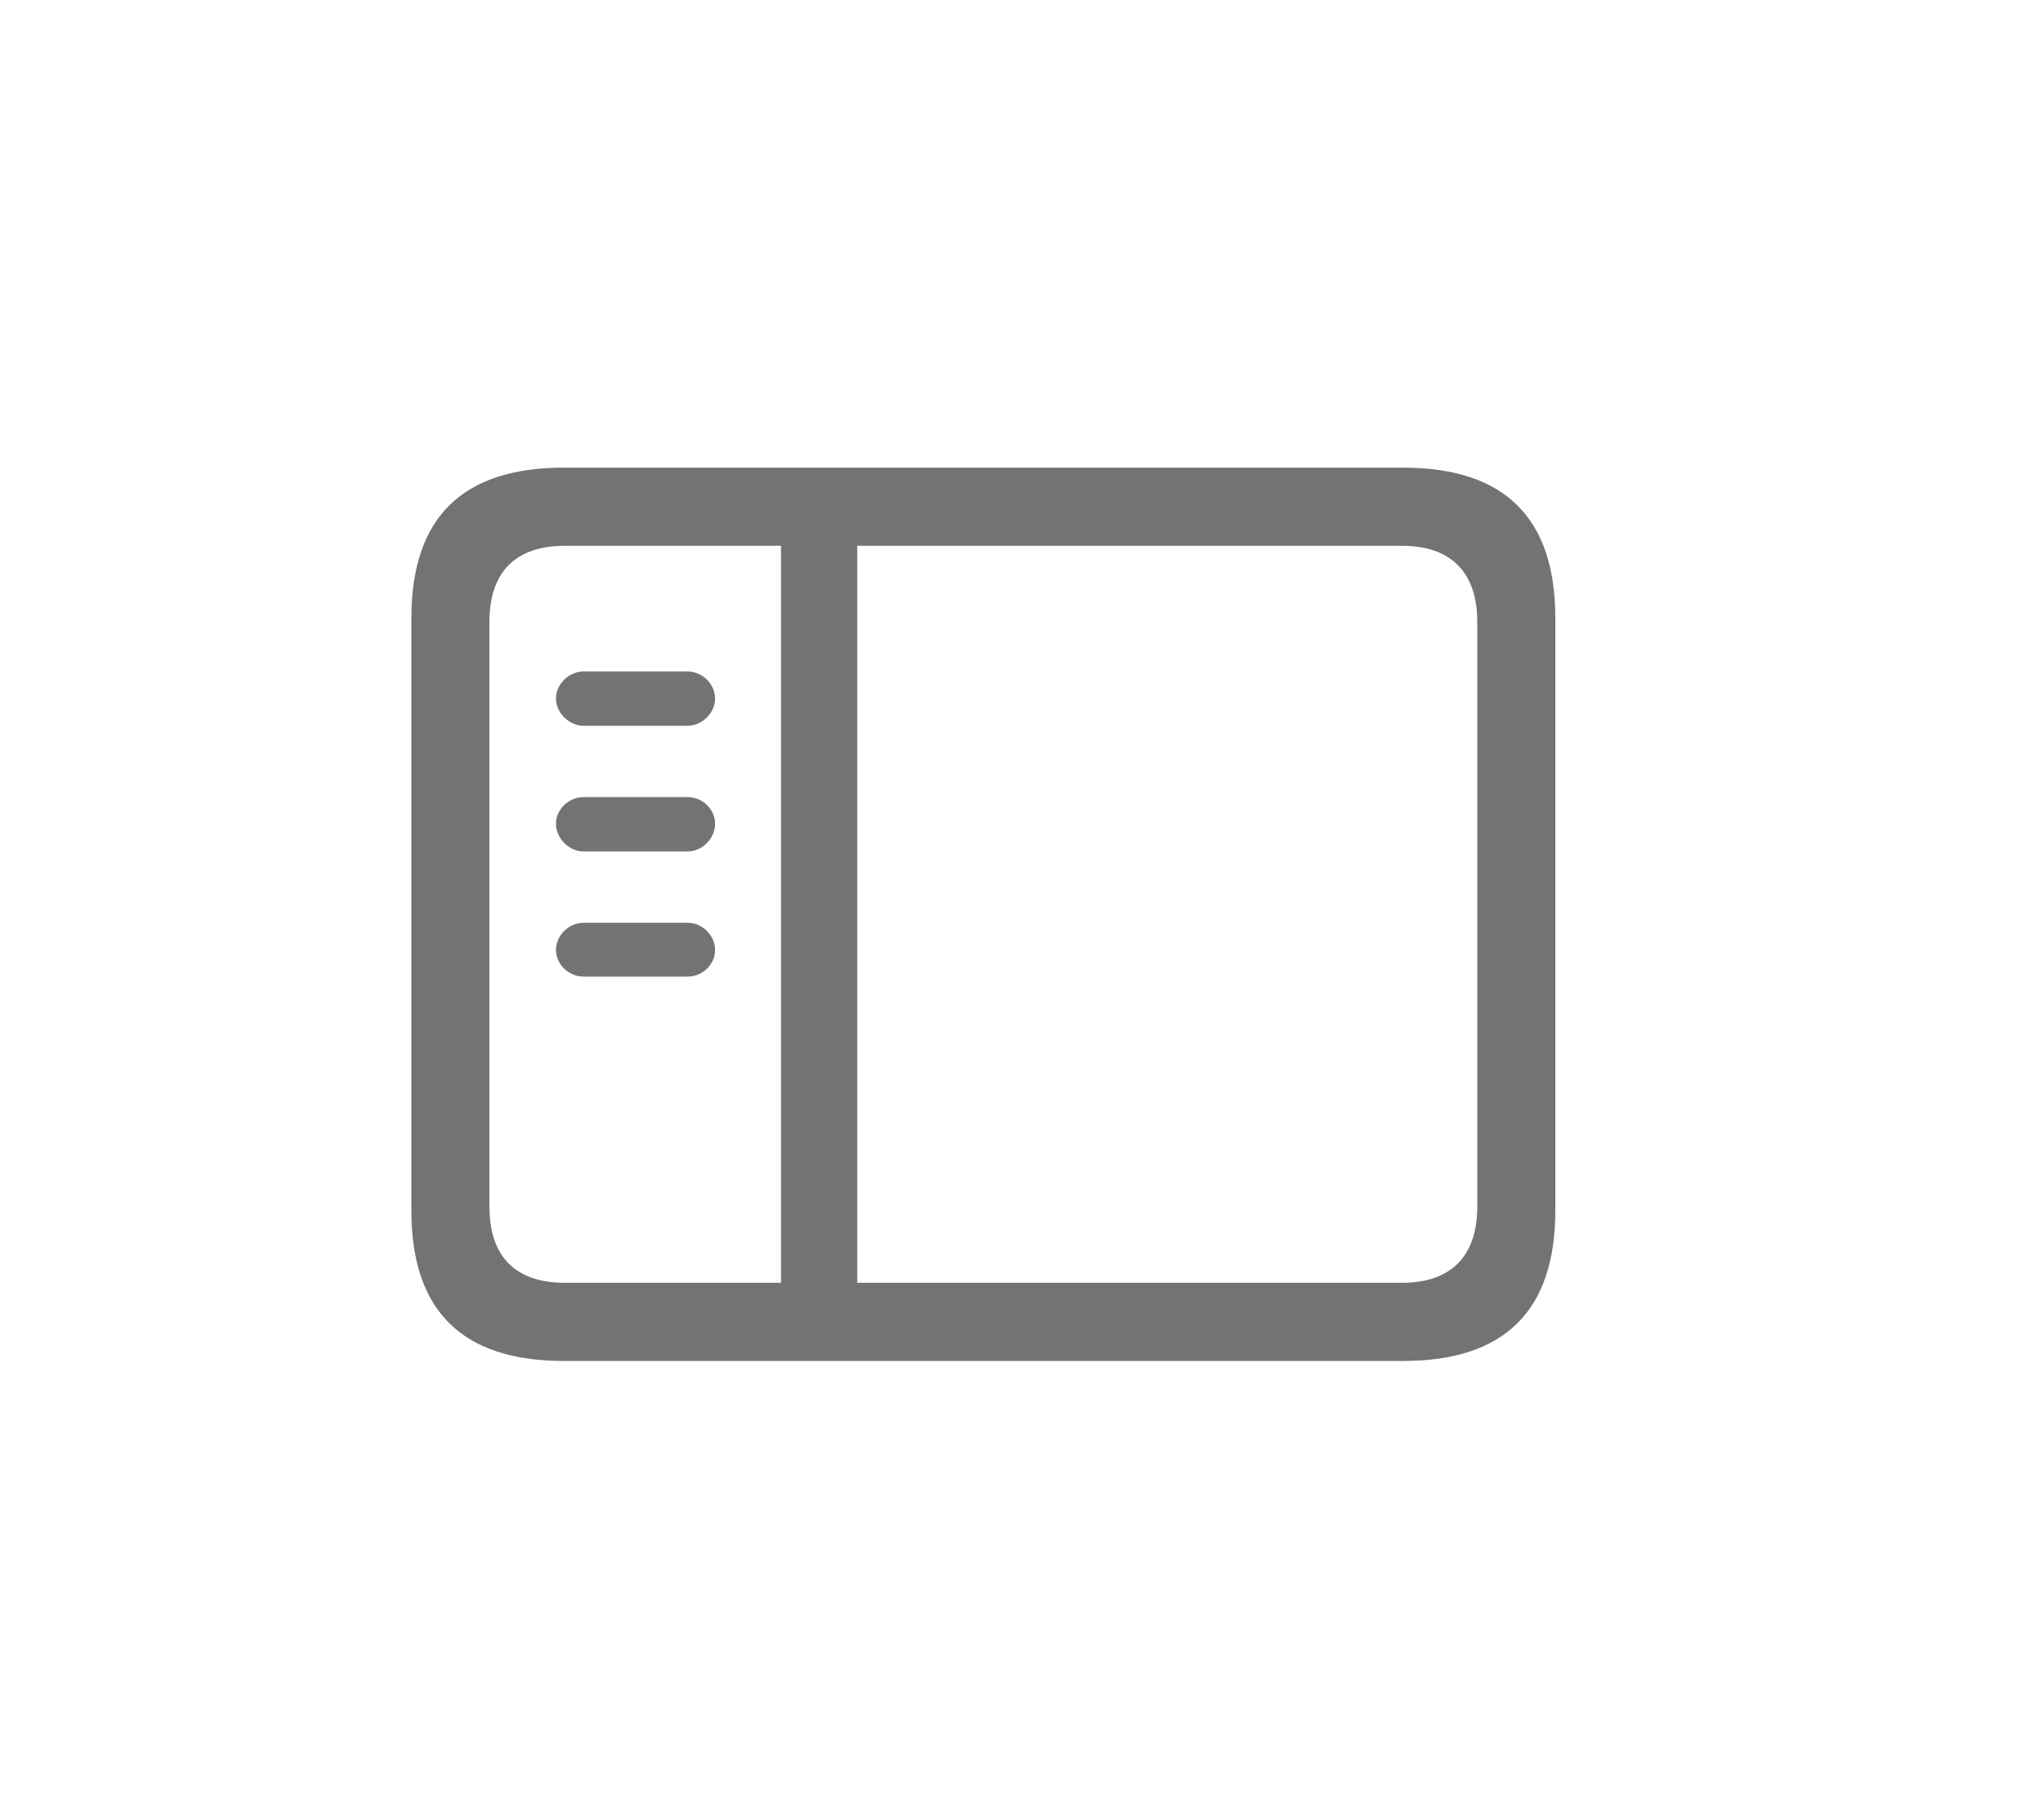 <svg preserveAspectRatio="none" width="20" height="18" viewBox="0 0 20 18" fill="none" xmlns="http://www.w3.org/2000/svg">
<path d="M5.576 13.46H13.878C14.885 13.46 15.384 12.961 15.384 11.972V6.113C15.384 5.124 14.885 4.625 13.878 4.625H5.576C4.573 4.625 4.069 5.119 4.069 6.113V11.972C4.069 12.966 4.573 13.46 5.576 13.46ZM5.585 12.687C5.105 12.687 4.841 12.433 4.841 11.934V6.151C4.841 5.652 5.105 5.398 5.585 5.398H7.725V12.687H5.585ZM13.868 5.398C14.343 5.398 14.612 5.652 14.612 6.151V11.934C14.612 12.433 14.343 12.687 13.868 12.687H8.479V5.398H13.868ZM6.799 7.178C6.948 7.178 7.073 7.048 7.073 6.909C7.073 6.765 6.948 6.641 6.799 6.641H5.772C5.628 6.641 5.499 6.765 5.499 6.909C5.499 7.048 5.628 7.178 5.772 7.178H6.799ZM6.799 8.421C6.948 8.421 7.073 8.291 7.073 8.147C7.073 8.003 6.948 7.883 6.799 7.883H5.772C5.628 7.883 5.499 8.003 5.499 8.147C5.499 8.291 5.628 8.421 5.772 8.421H6.799ZM6.799 9.659C6.948 9.659 7.073 9.539 7.073 9.395C7.073 9.251 6.948 9.126 6.799 9.126H5.772C5.628 9.126 5.499 9.251 5.499 9.395C5.499 9.539 5.628 9.659 5.772 9.659H6.799Z" fill="#737373"/>
</svg>
